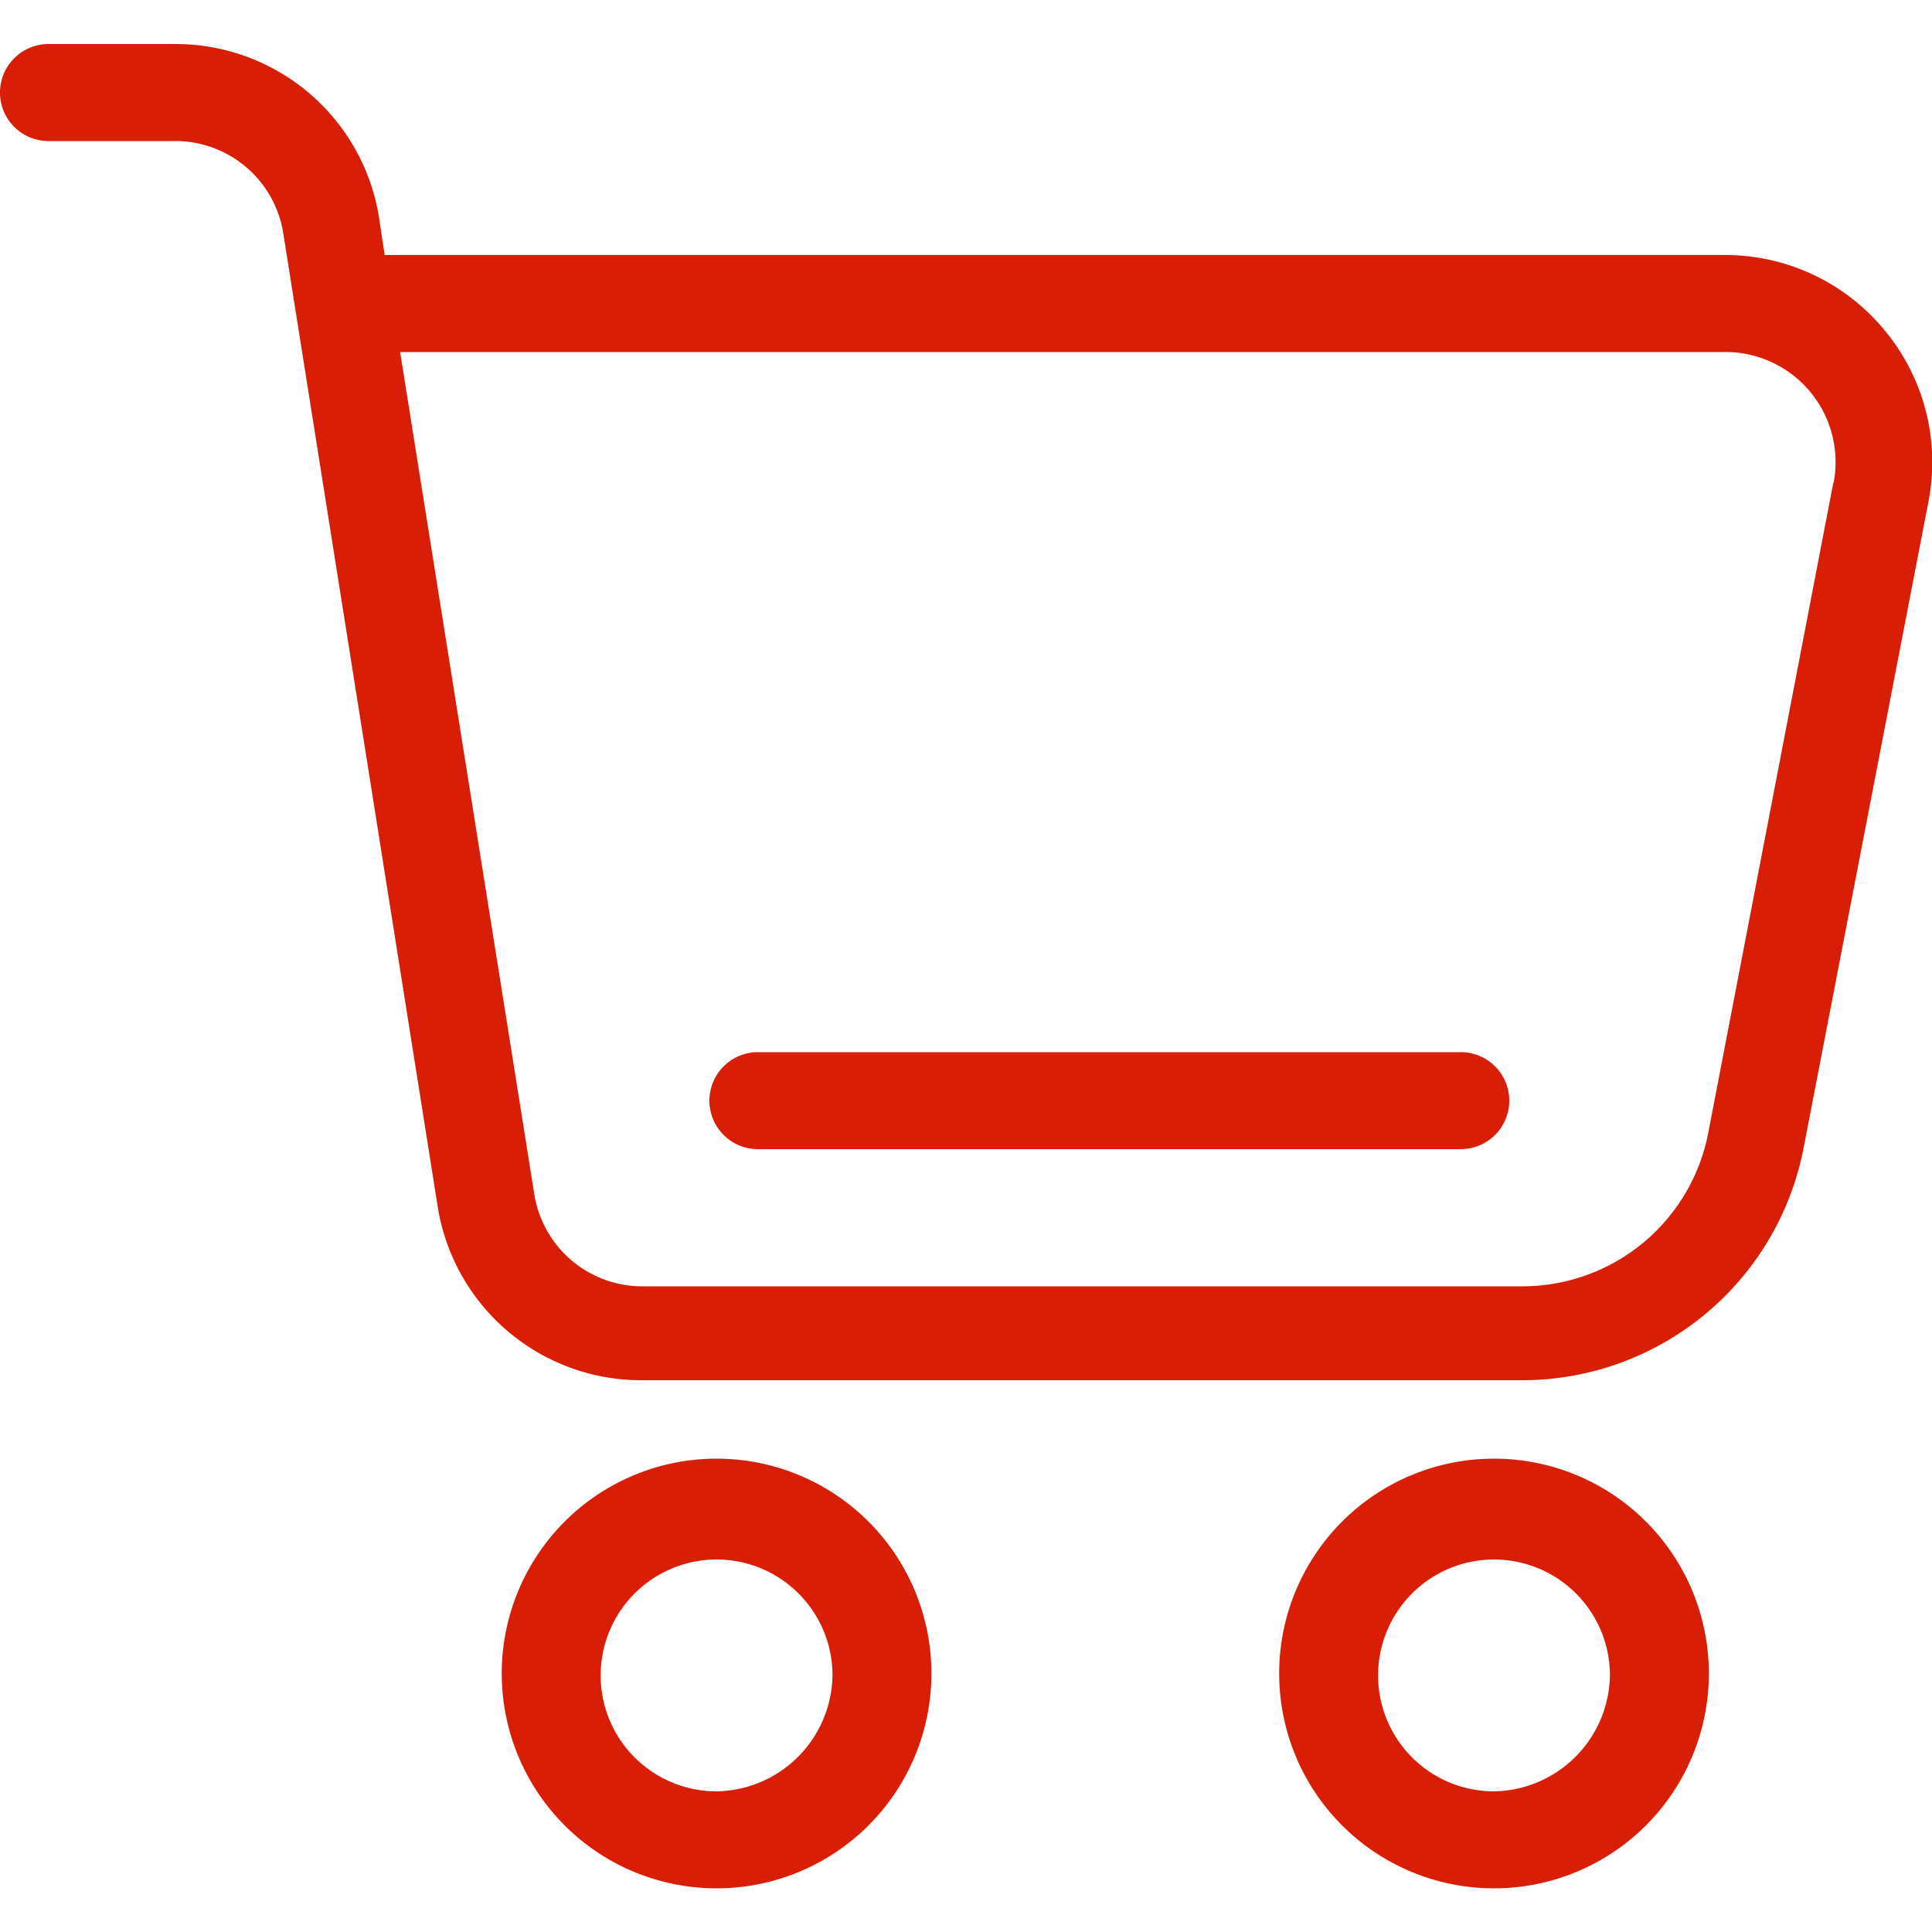 <?xml version="1.0" standalone="no"?><!DOCTYPE svg PUBLIC "-//W3C//DTD SVG 1.1//EN" "http://www.w3.org/Graphics/SVG/1.1/DTD/svg11.dtd"><svg t="1645165834115" class="icon" viewBox="0 0 1024 1024" version="1.1" xmlns="http://www.w3.org/2000/svg" p-id="12651" xmlns:xlink="http://www.w3.org/1999/xlink" width="200" height="200"><defs><style type="text/css"></style></defs><path d="M998.912 175.104a109.363 109.363 0 0 0-84.582-39.936H203.878l-3.072-20.48a109.158 109.158 0 0 0-108.339-91.341H25.702a25.6 25.6 0 1 0 0 51.405h66.765A57.958 57.958 0 0 1 150.016 122.88l81.92 516.301a109.158 109.158 0 0 0 108.339 92.365H807.014a151.962 151.962 0 0 0 148.89-122.88L1022.054 266.24a109.363 109.363 0 0 0-23.142-91.136z m-27.238 80.896l-66.15 343.859a100.352 100.352 0 0 1-98.509 81.92H340.685a57.958 57.958 0 0 1-57.549-49.152L212.07 186.573h702.464a58.368 58.368 0 0 1 57.344 69.222zM379.802 773.12a113.869 113.869 0 1 0 113.869 113.869 113.869 113.869 0 0 0-113.869-113.869z m0 176.333a61.44 61.44 0 1 1 61.44-61.44 62.464 62.464 0 0 1-61.44 61.44zM791.859 773.12a113.869 113.869 0 1 0 113.869 113.869 113.869 113.869 0 0 0-113.869-113.869z m0 176.333a61.44 61.44 0 1 1 61.44-61.44 62.464 62.464 0 0 1-61.44 61.44z" p-id="12652" fill="#d81e06"></path><path d="M774.246 557.67H401.715a25.6 25.6 0 0 0 0 51.405H774.246a25.6 25.6 0 0 0 0-51.405z" p-id="12653" fill="#d81e06"></path></svg>